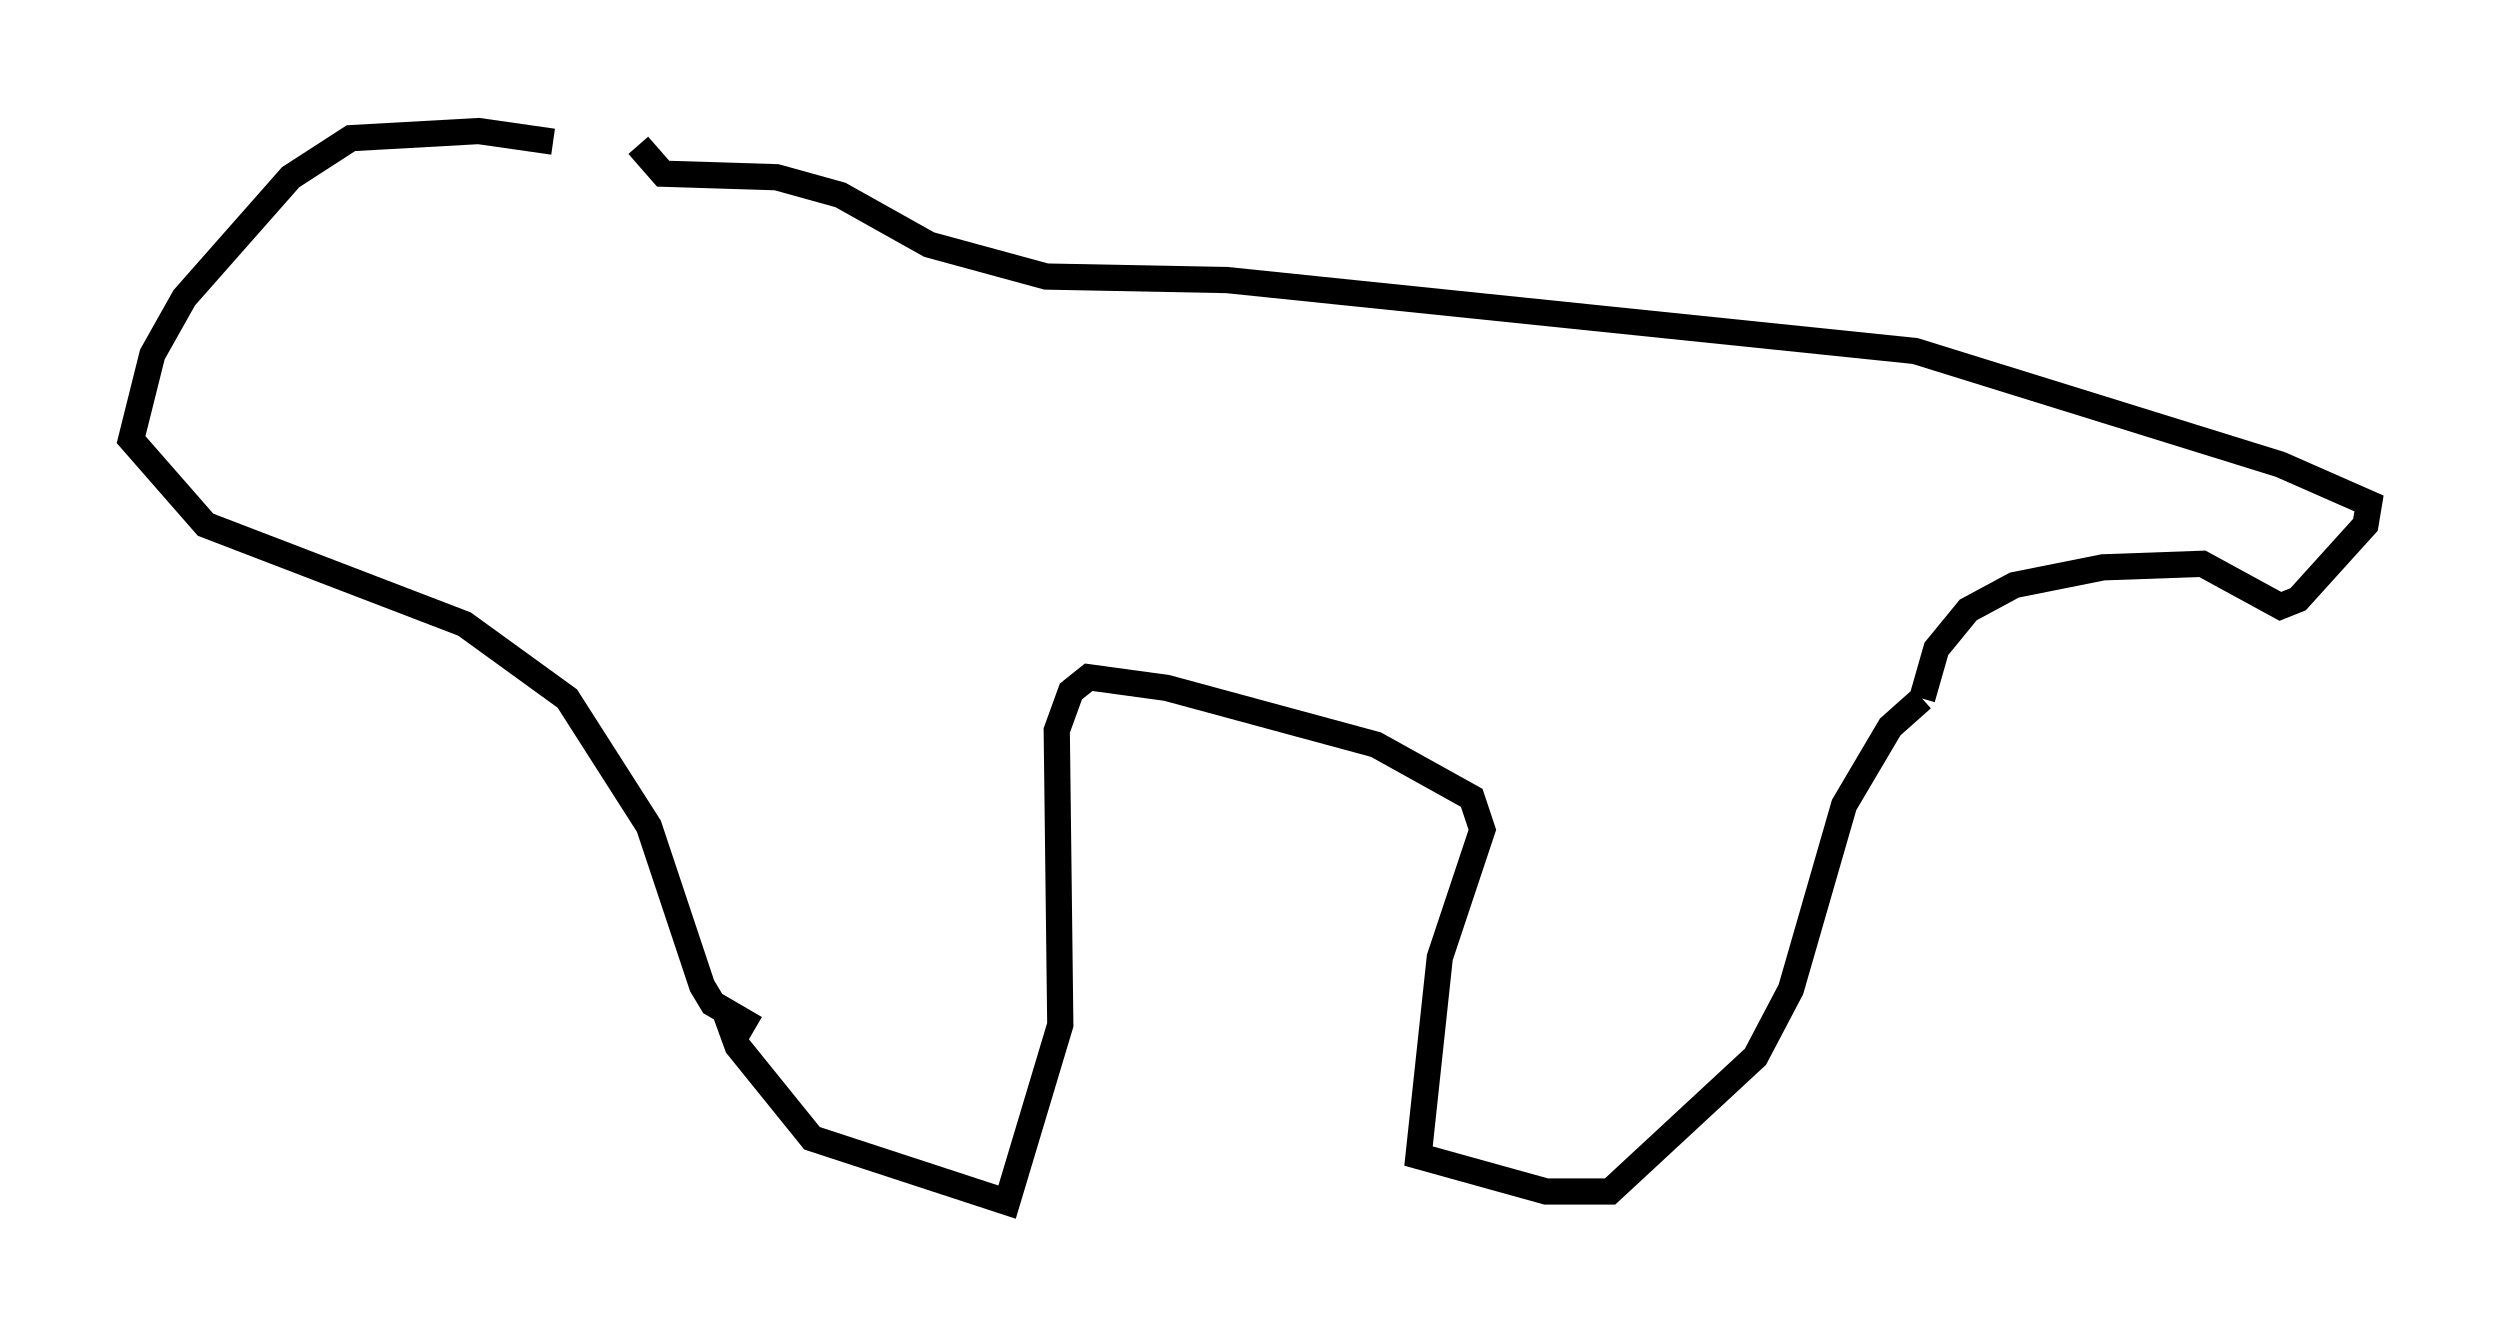 <?xml version="1.0" encoding="utf-8" ?>
<svg baseProfile="full" height="50.866" version="1.1" width="95.385" xmlns="http://www.w3.org/2000/svg" xmlns:ev="http://www.w3.org/2001/xml-events" xmlns:xlink="http://www.w3.org/1999/xlink"><defs /><rect fill="white" height="50.866" width="95.385" x="0" y="0" /><path d="M25.162, 6.759 m-4.059, -1.353 l-2.842, -0.406 -4.871, 0.271 l-2.3, 1.488 -4.059, 4.601 l-1.218, 2.165 -0.812, 3.248 l2.842, 3.248 9.878, 3.789 l3.924, 2.842 3.112, 4.871 l2.03, 6.089 0.406, 0.677 l1.624, 0.947 m-1.218, -0.812 l0.541, 1.488 2.842, 3.518 l7.442, 2.436 2.03, -6.766 l-0.135, -11.231 0.541, -1.488 l0.677, -0.541 2.977, 0.406 l7.984, 2.165 3.654, 2.03 l0.406, 1.218 -1.624, 4.871 l-0.812, 7.578 4.871, 1.353 l2.436, 0.0 5.548, -5.142 l1.353, -2.571 2.03, -7.036 l1.759, -2.977 1.218, -1.083 m0.0, 0.0 l0.541, -1.894 1.218, -1.488 l1.759, -0.947 3.383, -0.677 l3.789, -0.135 2.977, 1.624 l0.677, -0.271 2.571, -2.842 l0.135, -0.812 -3.383, -1.488 l-13.938, -4.33 -26.251, -2.706 l-6.901, -0.135 -4.465, -1.218 l-3.383, -1.894 -2.436, -0.677 l-4.33, -0.135 -0.947, -1.083 " fill="none" stroke="black" stroke-width="1" /></svg>